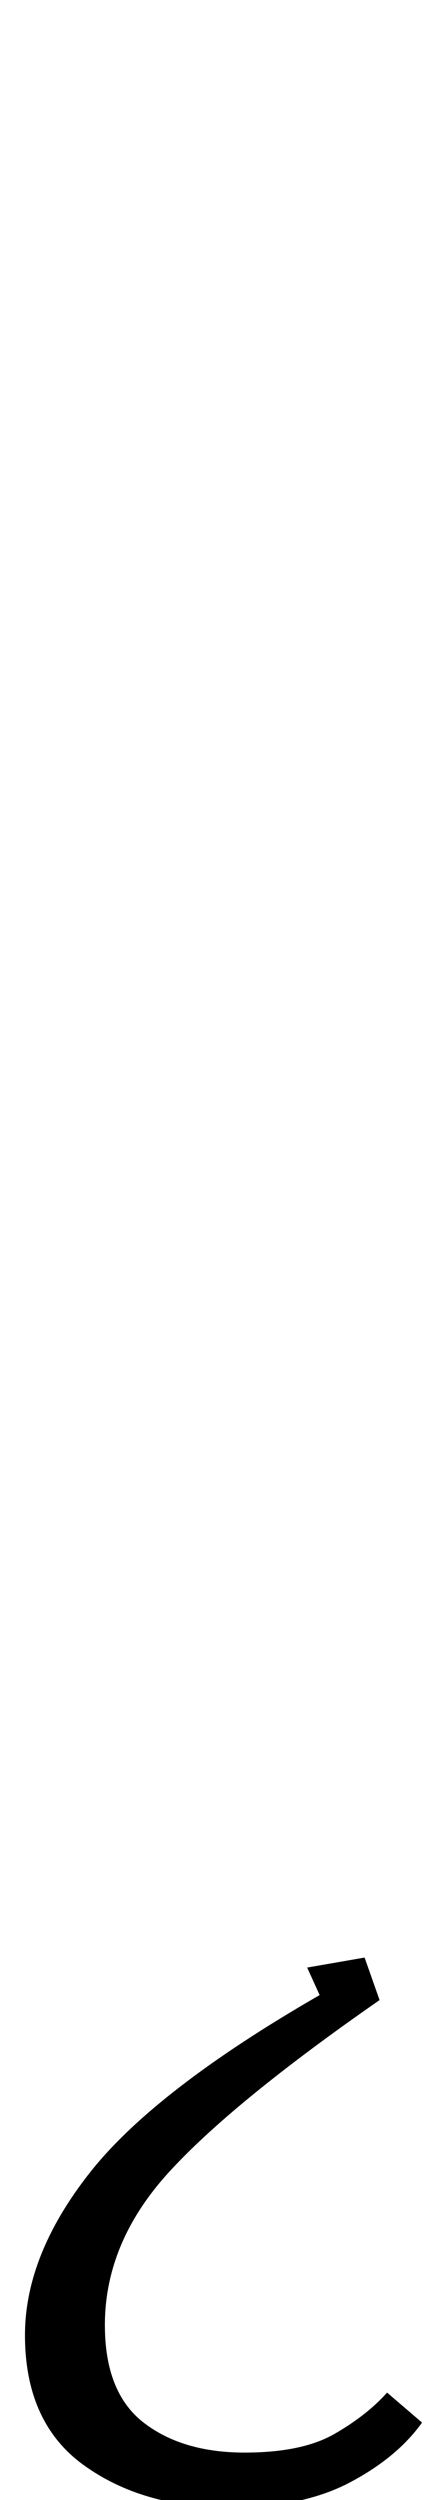 <?xml version="1.0" standalone="no"?>
<!DOCTYPE svg PUBLIC "-//W3C//DTD SVG 1.1//EN" "http://www.w3.org/Graphics/SVG/1.1/DTD/svg11.dtd" >
<svg xmlns="http://www.w3.org/2000/svg" xmlns:xlink="http://www.w3.org/1999/xlink" version="1.1" viewBox="-151 0 179 1000">
  <g transform="matrix(1 0 0 -1 0 800)">
   <path fill="currentColor"
d="M-59 -203q-35 0 -58.5 17t-23.5 52q0 32 26 65t92 71l-5 11l23 4l6 -17q-59 -41 -84.5 -69t-25.5 -61q0 -27 15.5 -39t40.5 -12q23 0 36 7.5t21 16.5l14 -12q-10 -14 -29 -24t-48 -10z" />
  </g>

</svg>
